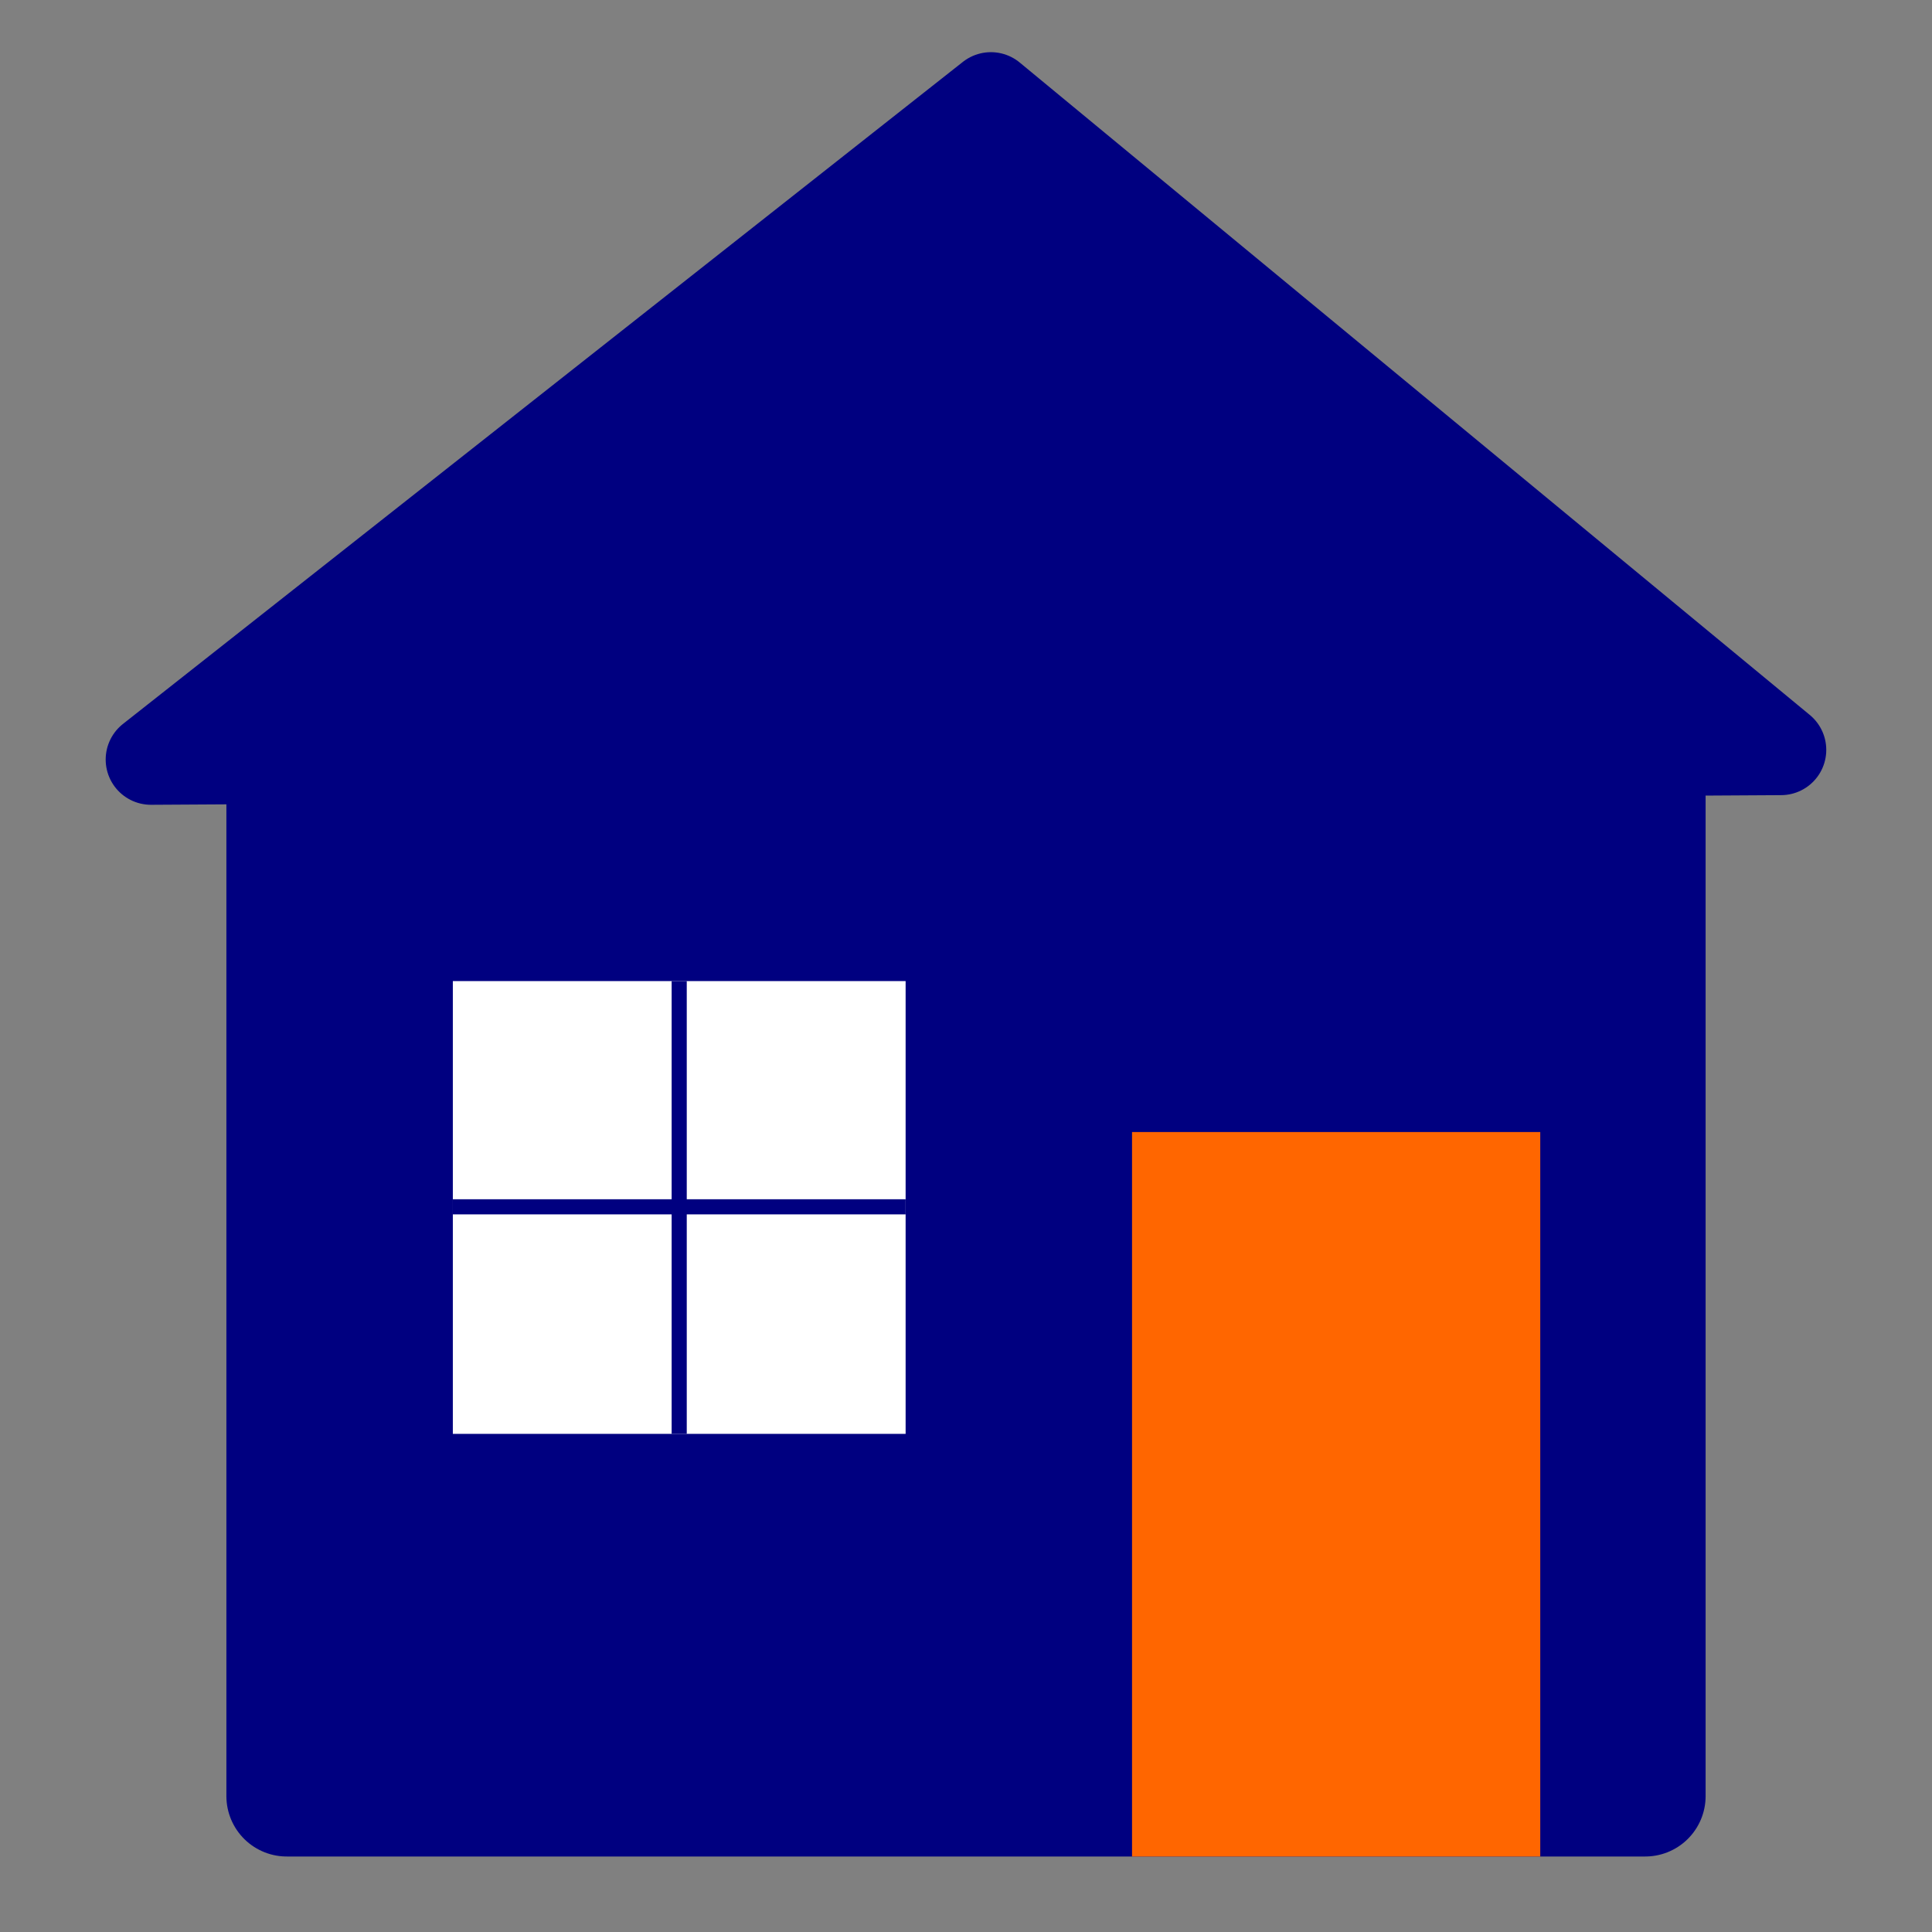 <svg xmlns="http://www.w3.org/2000/svg" viewBox="0 0 33.867 33.867">
  <rect x="0" y="0" width="33.867" height="33.867" fill="#808080" stroke="none"/>
  <path fill="navy" stroke="navy" stroke-linecap="round" stroke-linejoin="round" stroke-width="2.117" d="m28.84 13.972-23.813.102v17.411H28.84z"/>
  <path fill="#f60" d="M19.844 32.544v-12.7H27v12.7"/>
  <path fill="navy" stroke="navy" stroke-linejoin="round" stroke-width="1.587" d="M31.22 13.145 17.37 1.708 2.646 13.314Z"/>
  <path fill="#fff" d="M7.938 17.198v7.937h7.937v-7.937z"/>
  <path fill="navy" stroke="navy" stroke-width=".265" d="M11.906 17.198v7.937m-3.968-3.98h7.937"/>
</svg>
